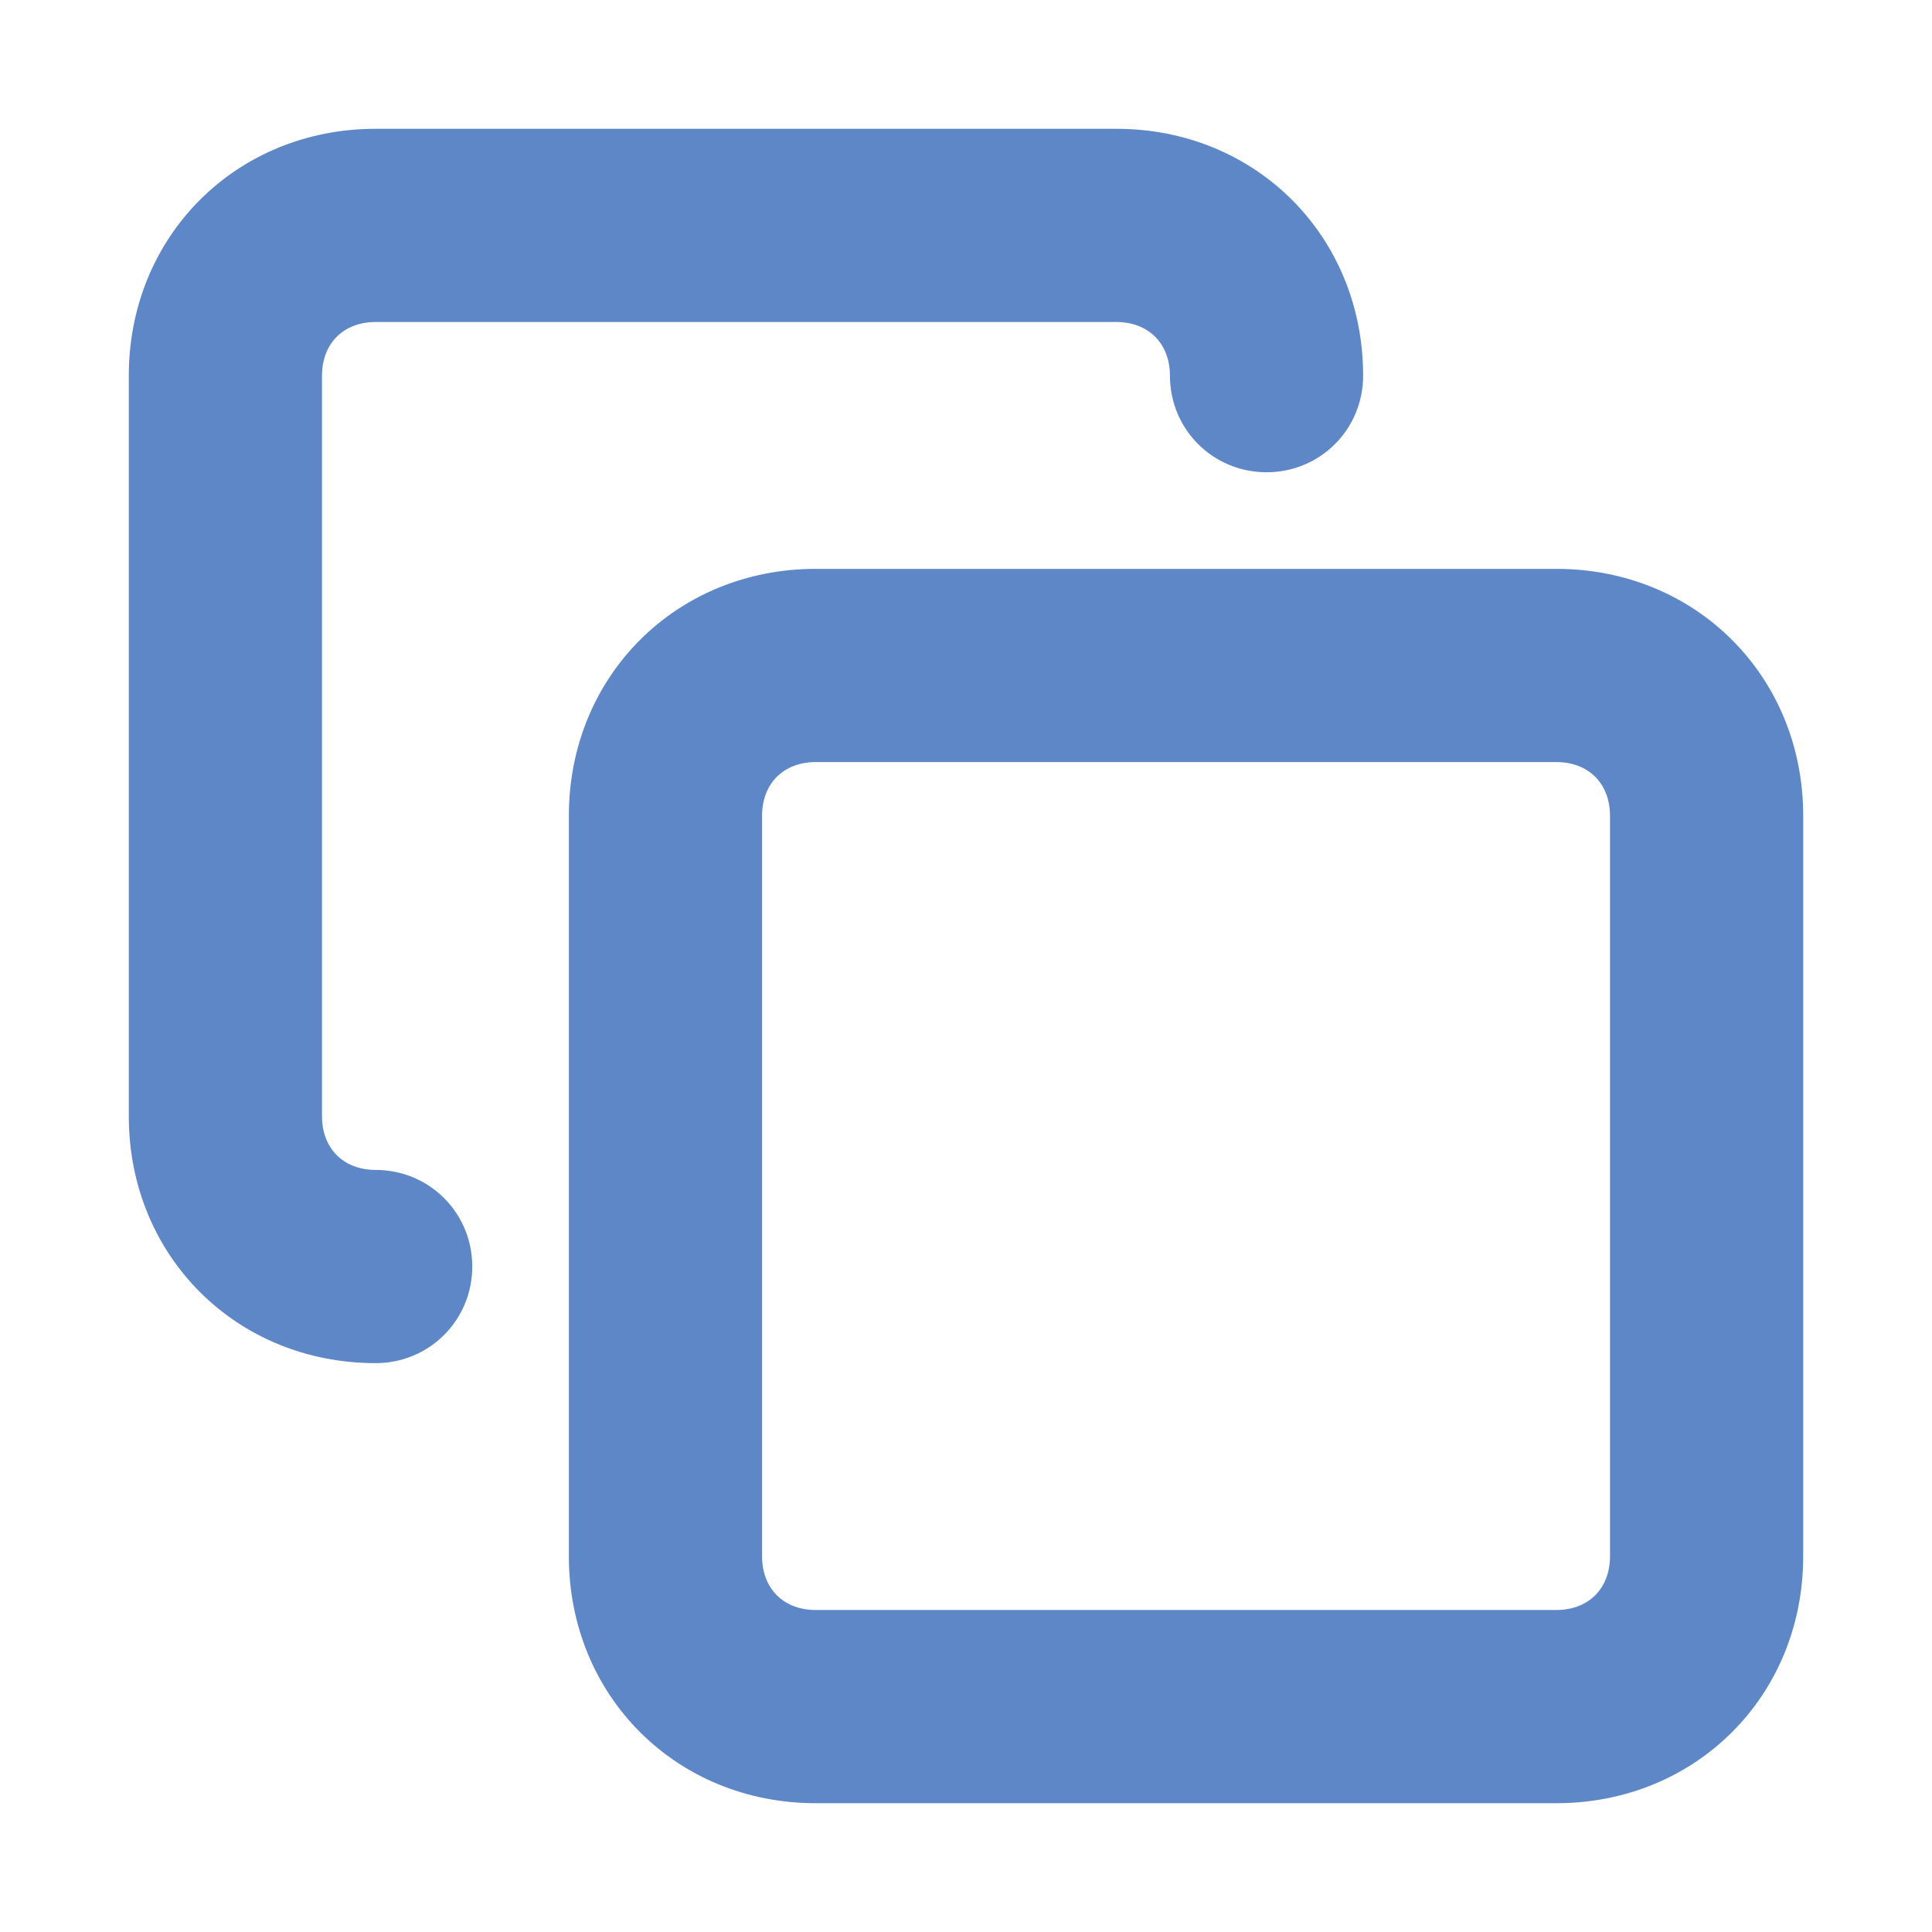 <?xml version="1.0" encoding="utf-8"?>
<!-- Generator: Adobe Illustrator 28.0.0, SVG Export Plug-In . SVG Version: 6.00 Build 0)  -->
<svg version="1.1" id="Layer_1" xmlns="http://www.w3.org/2000/svg" xmlns:xlink="http://www.w3.org/1999/xlink" x="0px" y="0px"
	 viewBox="0 0 18 18" style="enable-background:new 0 0 18 18;" xml:space="preserve">
<style type="text/css">
	.st0{fill:#5E87C7;}
</style>
<g>
	<g>
		<path class="st0" d="M14.5,16.8H7.6c-1.3,0-2.3-1-2.3-2.3V7.6c0-1.3,1-2.3,2.3-2.3h6.9c1.3,0,2.3,1,2.3,2.3v6.9
			C16.8,15.8,15.8,16.8,14.5,16.8z M7.6,7.1c-0.3,0-0.5,0.2-0.5,0.5v6.9c0,0.3,0.2,0.5,0.5,0.5h6.9c0.3,0,0.5-0.2,0.5-0.5V7.6
			c0-0.3-0.2-0.5-0.5-0.5H7.6z M3.5,12.7c-1.3,0-2.3-1-2.3-2.3V3.5c0-1.3,1-2.3,2.3-2.3h6.9c1.3,0,2.3,1,2.3,2.3
			c0,0.5-0.4,0.9-0.9,0.9S10.9,4,10.9,3.5c0-0.3-0.2-0.5-0.5-0.5H3.5C3.2,3,3,3.2,3,3.5v6.9c0,0.3,0.2,0.5,0.5,0.5
			c0.5,0,0.9,0.4,0.9,0.9S4,12.7,3.5,12.7z"/>
	</g>
</g>
</svg>
